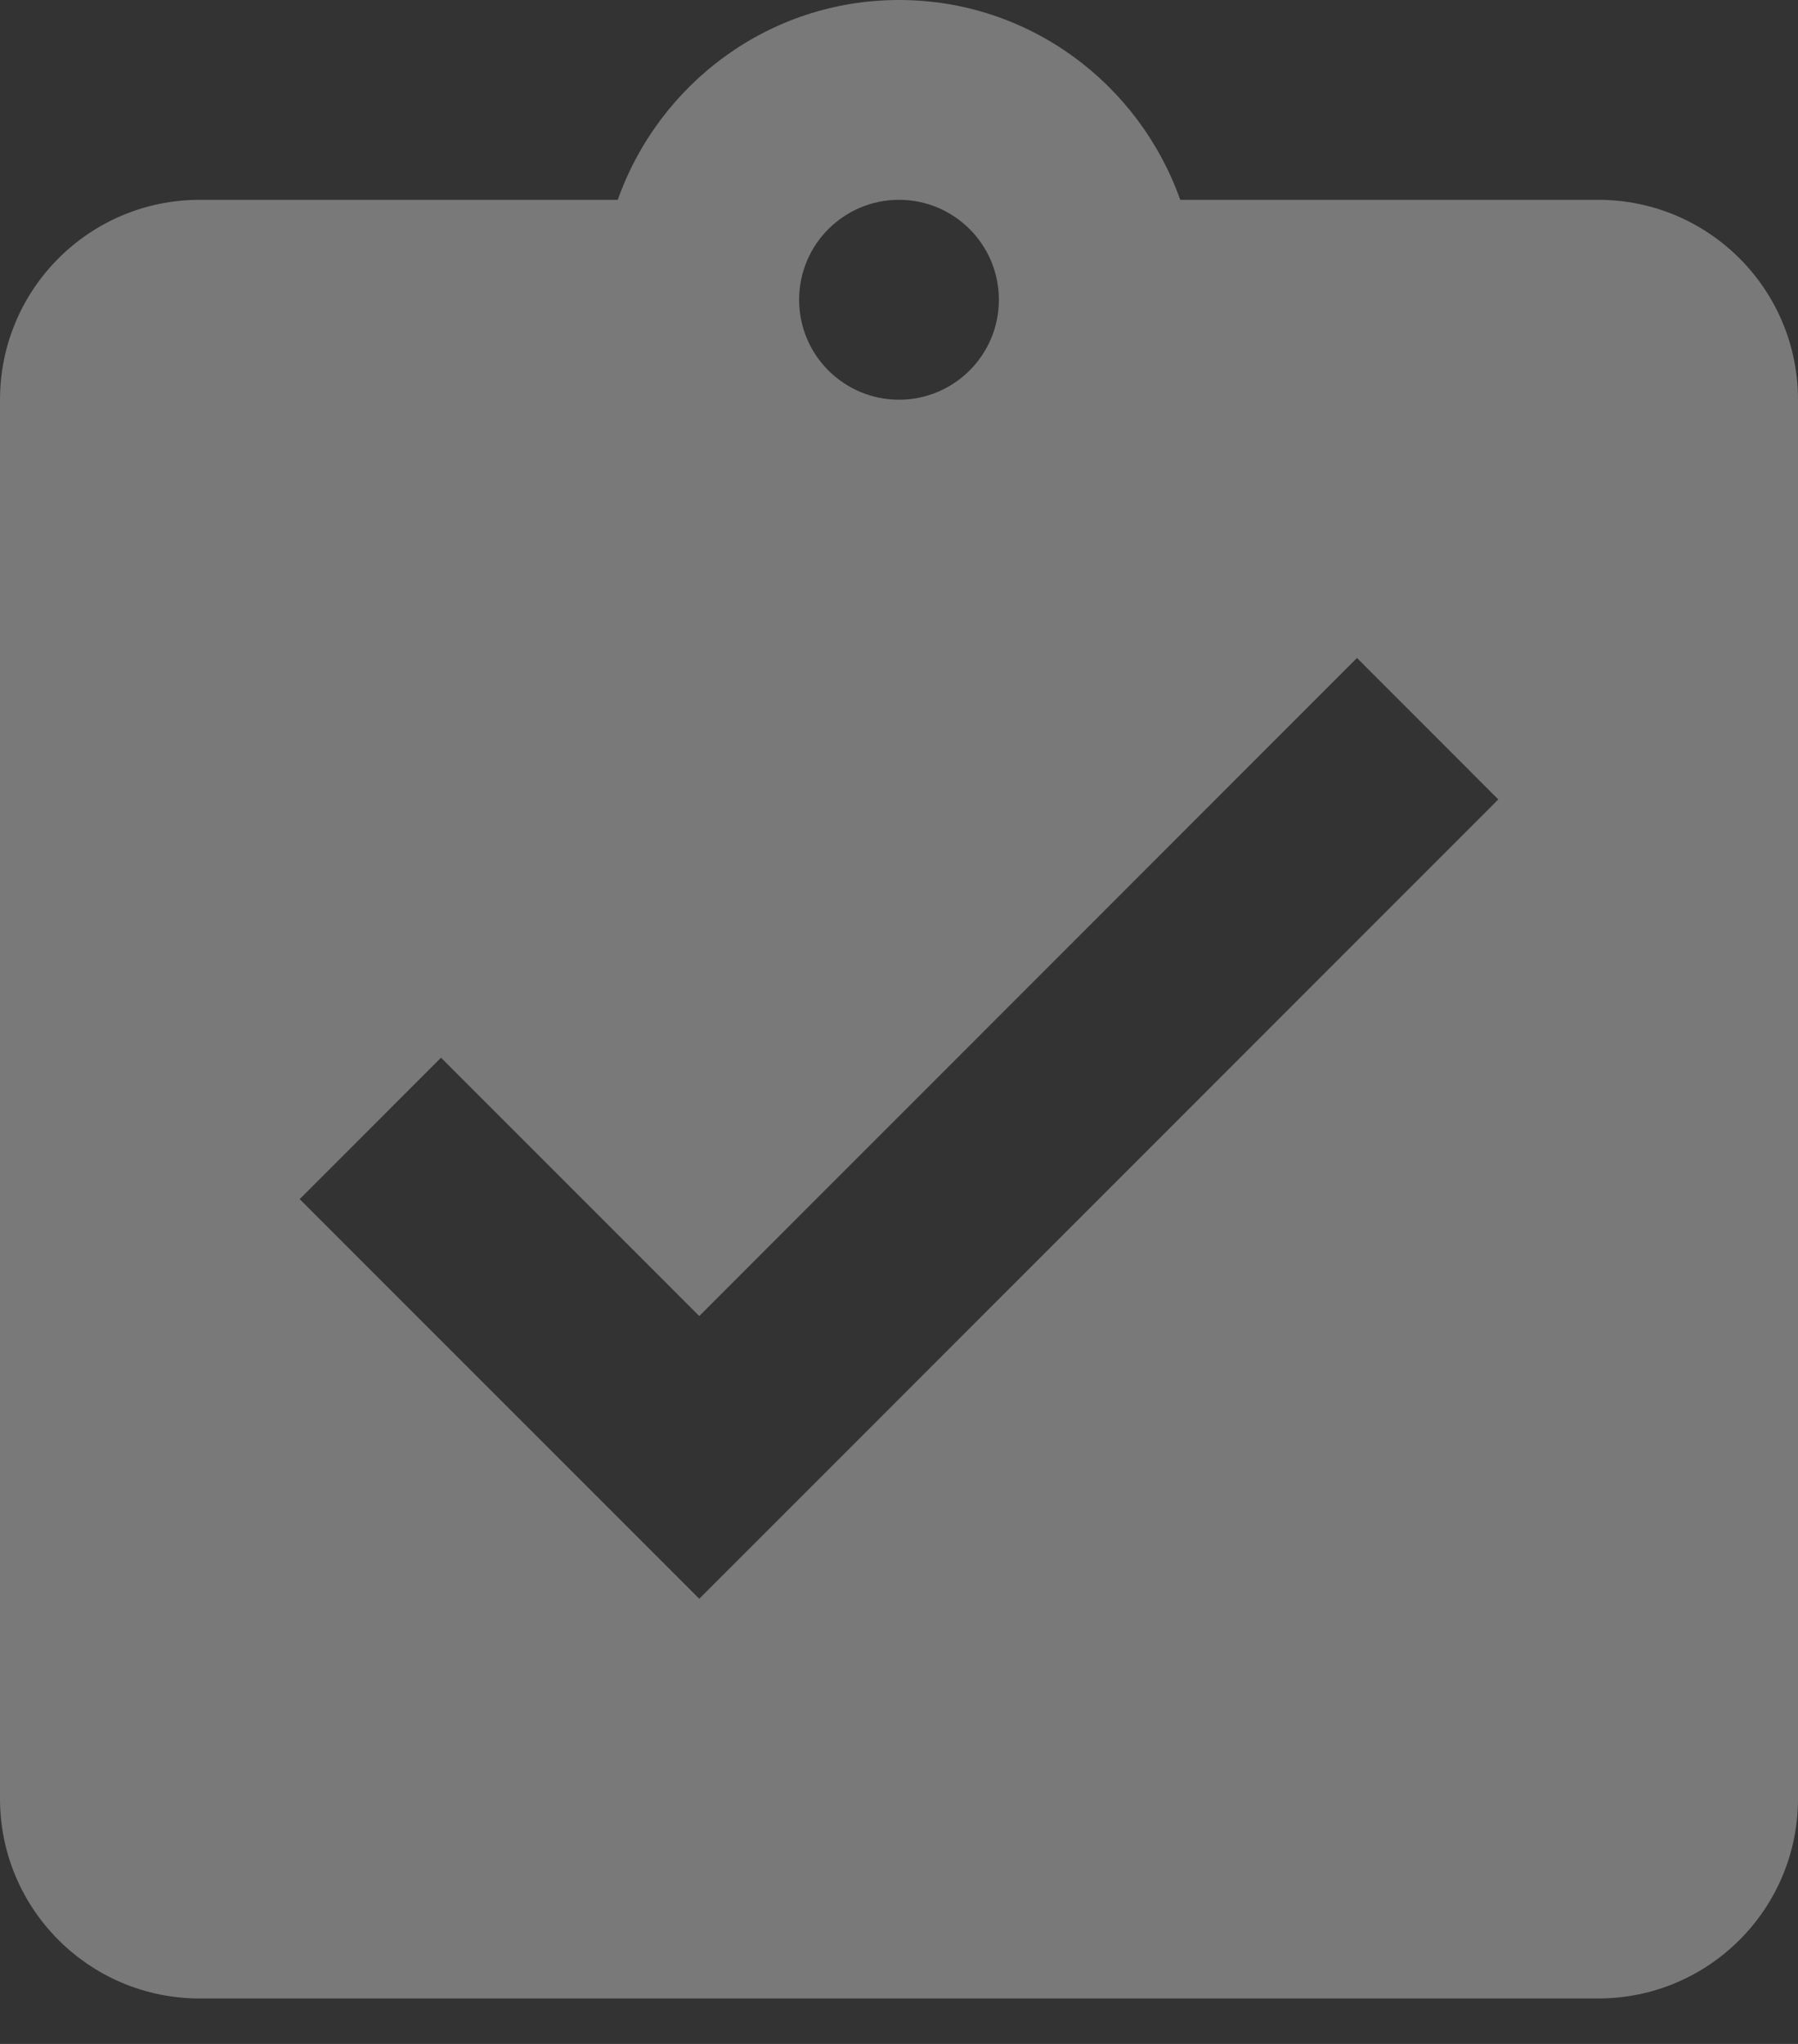 <svg width="22" height="25" viewBox="0 0 22 25" fill="none" xmlns="http://www.w3.org/2000/svg">
<rect x="0" y="0" width="22" height="25" fill="#333333" stroke="none"/>
<path d="M19.555 2.444H14.441C13.939 1.027 12.595 0 11 0C9.405 0 8.061 1.027 7.559 2.444H2.444C1.094 2.444 0 3.538 0 4.889V22C0 23.351 1.094 24.444 2.444 24.444H19.555C20.906 24.444 22 23.351 22 22V4.889C22 3.538 20.906 2.444 19.555 2.444ZM11 2.444C11.672 2.444 12.222 2.988 12.222 3.667C12.222 4.345 11.672 4.889 11 4.889C10.328 4.889 9.778 4.345 9.778 3.667C9.778 2.988 10.328 2.444 11 2.444ZM8.556 19.555L3.667 14.667L5.396 12.937L8.556 16.097L16.604 8.048L18.333 9.778L8.556 19.555Z" fill="white" fill-opacity="0.34"/>
</svg>

